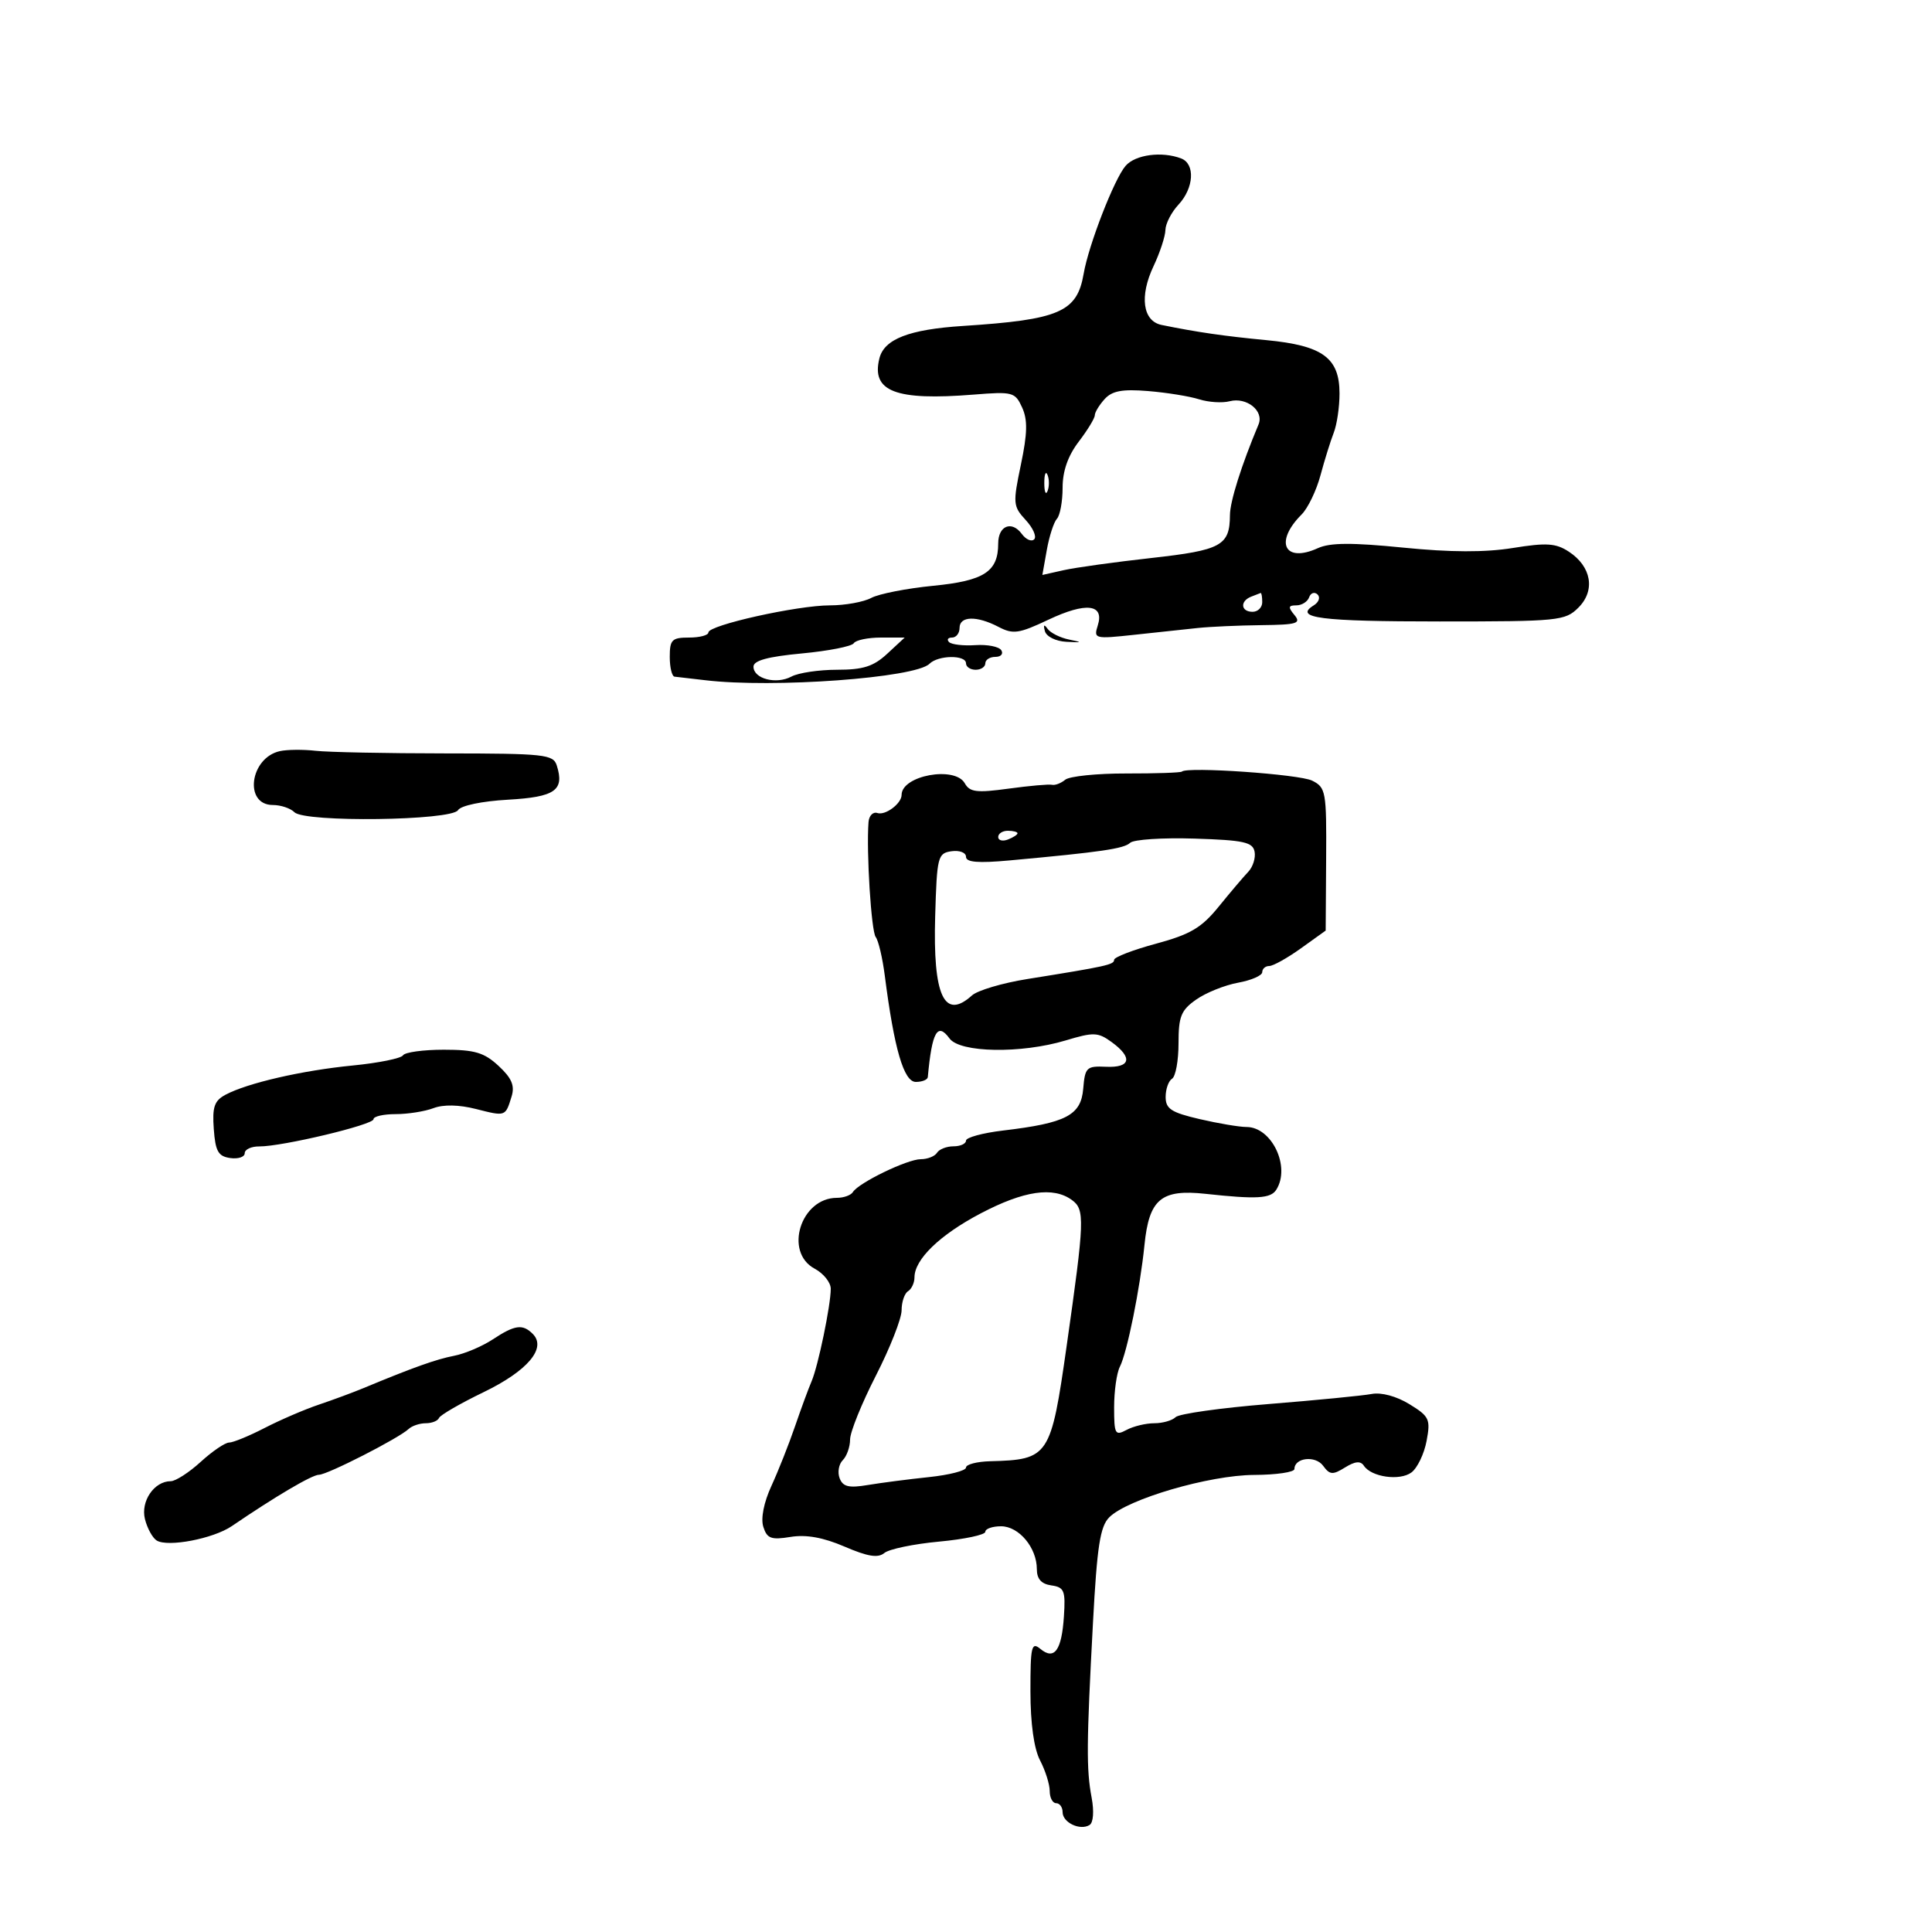<svg xmlns="http://www.w3.org/2000/svg" width="300" height="300" viewBox="0 0 300 300" version="1.1">
	<path d="M 174.783 25.750 C 173.036 27.753, 169.036 38.041, 168.271 42.500 C 167.248 48.463, 164.517 49.643, 149.500 50.615 C 141.164 51.154, 137.304 52.652, 136.554 55.641 C 135.262 60.790, 139.050 62.247, 151.192 61.273 C 157.257 60.786, 157.626 60.884, 158.714 63.271 C 159.588 65.189, 159.544 67.279, 158.526 72.140 C 157.264 78.169, 157.303 78.617, 159.268 80.746 C 160.408 81.981, 161.003 83.331, 160.589 83.744 C 160.175 84.158, 159.311 83.783, 158.668 82.911 C 157.102 80.784, 155 81.633, 155 84.392 C 155 88.773, 152.831 90.184, 144.902 90.961 C 140.802 91.362, 136.476 92.210, 135.289 92.845 C 134.102 93.480, 131.222 94, 128.888 94 C 123.814 94, 110 97.074, 110 98.204 C 110 98.642, 108.650 99, 107 99 C 104.333 99, 104 99.333, 104 102 C 104 103.650, 104.338 105.033, 104.750 105.072 C 105.162 105.112, 107.300 105.360, 109.500 105.623 C 120.042 106.882, 142.135 105.265, 144.326 103.074 C 145.681 101.719, 150 101.663, 150 103 C 150 103.550, 150.675 104, 151.500 104 C 152.325 104, 153 103.550, 153 103 C 153 102.450, 153.702 102, 154.559 102 C 155.416 102, 155.833 101.538, 155.484 100.974 C 155.135 100.409, 153.324 100.050, 151.460 100.176 C 149.596 100.301, 147.755 100.088, 147.369 99.702 C 146.983 99.316, 147.192 99, 147.833 99 C 148.475 99, 149 98.325, 149 97.500 C 149 95.646, 151.667 95.578, 155.055 97.346 C 157.316 98.526, 158.205 98.397, 162.795 96.229 C 168.651 93.462, 171.517 93.796, 170.461 97.123 C 169.804 99.193, 169.971 99.236, 176.142 98.569 C 179.639 98.191, 184.075 97.716, 186 97.513 C 187.925 97.311, 192.368 97.112, 195.872 97.072 C 201.419 97.009, 202.084 96.806, 201 95.500 C 199.985 94.277, 200.040 94, 201.294 94 C 202.141 94, 203.034 93.437, 203.280 92.750 C 203.525 92.063, 204.112 91.862, 204.584 92.304 C 205.056 92.747, 204.793 93.510, 204 94 C 200.822 95.964, 205.016 96.500, 223.557 96.500 C 242.088 96.500, 243.041 96.405, 245.104 94.341 C 247.762 91.682, 247.122 87.965, 243.608 85.663 C 241.592 84.342, 240.153 84.248, 234.905 85.093 C 230.587 85.788, 225.258 85.770, 217.897 85.034 C 209.936 84.238, 206.528 84.258, 204.652 85.112 C 199.444 87.486, 197.834 84.166, 202.116 79.884 C 203.089 78.911, 204.406 76.176, 205.043 73.807 C 205.680 71.438, 206.606 68.466, 207.100 67.203 C 207.595 65.940, 208 63.197, 208 61.108 C 208 55.561, 205.386 53.652, 196.646 52.817 C 190.060 52.188, 185.890 51.584, 180.369 50.457 C 177.439 49.858, 176.911 45.998, 179.120 41.330 C 180.117 39.223, 180.947 36.694, 180.966 35.708 C 180.985 34.723, 181.900 32.950, 183 31.770 C 185.396 29.198, 185.614 25.450, 183.418 24.607 C 180.425 23.458, 176.307 24.003, 174.783 25.750 M 171.520 61.977 C 170.684 62.901, 170 64.030, 170 64.484 C 170 64.939, 168.875 66.786, 167.500 68.589 C 165.829 70.779, 165 73.149, 165 75.733 C 165 77.860, 164.605 80.027, 164.121 80.550 C 163.638 81.072, 162.931 83.250, 162.550 85.389 L 161.857 89.279 165.179 88.534 C 167.005 88.125, 173.130 87.274, 178.788 86.645 C 189.659 85.435, 190.956 84.727, 190.985 79.986 C 190.998 77.851, 192.763 72.254, 195.424 65.910 C 196.307 63.806, 193.580 61.615, 190.937 62.306 C 189.797 62.604, 187.657 62.466, 186.182 61.999 C 184.707 61.531, 181.147 60.957, 178.270 60.723 C 174.256 60.396, 172.687 60.688, 171.520 61.977 M 162.158 75 C 162.158 76.375, 162.385 76.938, 162.662 76.250 C 162.940 75.563, 162.940 74.438, 162.662 73.750 C 162.385 73.063, 162.158 73.625, 162.158 75 M 194.250 92.662 C 192.509 93.365, 192.684 95, 194.500 95 C 195.325 95, 196 94.325, 196 93.500 C 196 92.675, 195.887 92.036, 195.750 92.079 C 195.613 92.122, 194.938 92.385, 194.250 92.662 M 162.251 98 C 162.478 98.846, 163.928 99.569, 165.577 99.659 C 168.094 99.795, 168.153 99.747, 166 99.308 C 164.625 99.028, 163.128 98.281, 162.674 97.649 C 162.122 96.881, 161.981 96.997, 162.251 98 M 132.573 99.881 C 132.274 100.366, 128.647 101.079, 124.514 101.466 C 119.229 101.962, 117 102.570, 117 103.518 C 117 105.400, 120.532 106.321, 122.896 105.055 C 123.981 104.475, 127.168 104, 129.978 104 C 134.042 104, 135.639 103.489, 137.783 101.500 L 140.480 99 136.799 99 C 134.774 99, 132.873 99.397, 132.573 99.881 M 43.465 116.634 C 38.792 117.664, 37.829 125, 42.367 125 C 43.595 125, 45.106 125.506, 45.725 126.125 C 47.332 127.732, 70.111 127.438, 71.125 125.798 C 71.563 125.089, 74.834 124.405, 78.876 124.177 C 86.203 123.763, 87.682 122.725, 86.455 118.859 C 85.911 117.145, 84.560 116.999, 69.183 116.989 C 60.007 116.983, 50.925 116.800, 49 116.582 C 47.075 116.364, 44.584 116.388, 43.465 116.634 M 183.522 119.812 C 183.350 119.983, 179.473 120.115, 174.905 120.105 C 170.338 120.095, 166.063 120.533, 165.405 121.078 C 164.748 121.624, 163.826 121.976, 163.355 121.862 C 162.885 121.747, 159.851 122.016, 156.614 122.459 C 151.659 123.137, 150.583 123.006, 149.814 121.632 C 148.283 118.896, 140 120.414, 140 123.432 C 140 124.774, 137.482 126.661, 136.241 126.247 C 135.558 126.019, 134.938 126.658, 134.862 127.667 C 134.514 132.266, 135.287 144.601, 135.979 145.500 C 136.402 146.050, 137.037 148.750, 137.390 151.500 C 138.852 162.891, 140.343 168, 142.206 168 C 143.193 168, 144.031 167.662, 144.069 167.250 C 144.716 160.206, 145.569 158.690, 147.442 161.252 C 149.070 163.478, 158.561 163.638, 165.478 161.557 C 169.819 160.250, 170.495 160.274, 172.606 161.807 C 175.931 164.222, 175.575 165.821, 171.750 165.647 C 168.714 165.510, 168.480 165.735, 168.201 169.067 C 167.855 173.187, 165.549 174.387, 155.750 175.549 C 152.588 175.924, 150 176.629, 150 177.115 C 150 177.602, 149.127 178, 148.059 178 C 146.991 178, 145.840 178.450, 145.500 179 C 145.160 179.550, 144.022 180, 142.972 180 C 140.887 180, 133.327 183.662, 132.436 185.104 C 132.131 185.597, 131.014 186, 129.952 186 C 124.338 186, 121.693 194.427, 126.500 197 C 127.875 197.736, 129 199.140, 129 200.120 C 129 202.671, 127.037 212.139, 126.018 214.500 C 125.544 215.600, 124.385 218.750, 123.442 221.500 C 122.500 224.250, 120.856 228.400, 119.789 230.723 C 118.605 233.298, 118.113 235.781, 118.528 237.087 C 119.105 238.907, 119.740 239.142, 122.757 238.652 C 125.190 238.257, 127.831 238.732, 131.152 240.161 C 134.757 241.711, 136.338 241.964, 137.324 241.146 C 138.053 240.541, 141.878 239.747, 145.824 239.380 C 149.771 239.013, 153 238.327, 153 237.856 C 153 237.385, 154.099 237, 155.443 237 C 158.220 237, 161 240.328, 161 243.653 C 161 245.181, 161.693 245.959, 163.250 246.180 C 165.255 246.465, 165.468 246.989, 165.204 250.996 C 164.857 256.280, 163.721 257.843, 161.542 256.035 C 160.175 254.900, 160.001 255.647, 160.006 262.628 C 160.010 267.655, 160.552 271.535, 161.506 273.364 C 162.328 274.940, 163 277.077, 163 278.114 C 163 279.151, 163.450 280, 164 280 C 164.550 280, 165 280.627, 165 281.393 C 165 283.006, 167.711 284.297, 169.186 283.385 C 169.774 283.021, 169.907 281.258, 169.507 279.132 C 168.678 274.734, 168.708 270.798, 169.719 251.924 C 170.354 240.083, 170.828 237.022, 172.248 235.605 C 175.091 232.769, 187.793 229.055, 194.750 229.026 C 198.188 229.012, 201 228.598, 201 228.107 C 201 226.342, 204.259 225.972, 205.450 227.601 C 206.488 229.020, 206.940 229.056, 208.854 227.869 C 210.414 226.901, 211.272 226.821, 211.781 227.596 C 212.940 229.362, 217.359 229.987, 219.167 228.642 C 220.084 227.959, 221.143 225.757, 221.519 223.748 C 222.153 220.371, 221.951 219.939, 218.852 218.037 C 216.849 216.808, 214.494 216.171, 213 216.455 C 211.625 216.717, 204.425 217.420, 197 218.018 C 189.575 218.616, 183.073 219.532, 182.550 220.053 C 182.028 220.574, 180.535 221, 179.234 221 C 177.933 221, 175.998 221.466, 174.934 222.035 C 173.154 222.988, 173 222.709, 173 218.522 C 173 216.020, 173.400 213.191, 173.888 212.236 C 175.019 210.026, 177.036 200.048, 177.716 193.296 C 178.431 186.196, 180.307 184.628, 187.190 185.377 C 195.140 186.242, 197.307 186.117, 198.179 184.745 C 200.432 181.197, 197.492 175, 193.557 175 C 192.458 175, 189.183 174.448, 186.279 173.773 C 181.867 172.747, 181 172.182, 181 170.332 C 181 169.114, 181.450 167.840, 182 167.500 C 182.550 167.160, 183 164.689, 183 162.009 C 183 157.828, 183.390 156.862, 185.750 155.207 C 187.262 154.145, 190.188 152.969, 192.250 152.593 C 194.313 152.217, 196 151.480, 196 150.955 C 196 150.430, 196.491 150, 197.090 150 C 197.690 150, 199.906 148.762, 202.015 147.250 L 205.850 144.500 205.922 133.418 C 205.991 122.892, 205.882 122.279, 203.747 121.216 C 201.759 120.225, 184.319 119.014, 183.522 119.812 M 155 129.969 C 155 130.501, 155.675 130.678, 156.500 130.362 C 157.325 130.045, 158 129.609, 158 129.393 C 158 129.177, 157.325 129, 156.500 129 C 155.675 129, 155 129.436, 155 129.969 M 175.484 130.873 C 174.532 131.785, 170.969 132.305, 156.750 133.608 C 151.874 134.054, 150 133.897, 150 133.043 C 150 132.389, 148.995 132.004, 147.750 132.180 C 145.616 132.484, 145.485 133.001, 145.214 142.248 C 144.850 154.642, 146.618 158.461, 150.921 154.574 C 151.790 153.789, 155.650 152.643, 159.500 152.027 C 171.836 150.052, 173 149.795, 173 149.039 C 173 148.631, 175.924 147.505, 179.498 146.538 C 184.854 145.088, 186.568 144.075, 189.248 140.772 C 191.037 138.568, 193.095 136.142, 193.823 135.381 C 194.551 134.620, 194.996 133.210, 194.812 132.248 C 194.528 130.764, 193.116 130.457, 185.473 130.216 C 180.521 130.059, 176.026 130.355, 175.484 130.873 M 62.581 163.869 C 62.286 164.346, 58.772 165.058, 54.772 165.450 C 46.908 166.221, 38.411 168.174, 35.017 169.991 C 33.278 170.922, 32.947 171.890, 33.196 175.314 C 33.448 178.782, 33.886 179.555, 35.750 179.820 C 36.987 179.995, 38 179.658, 38 179.070 C 38 178.481, 39.013 178.008, 40.250 178.017 C 43.794 178.044, 58 174.658, 58 173.786 C 58 173.354, 59.546 173, 61.435 173 C 63.324 173, 65.966 172.583, 67.306 172.074 C 68.855 171.485, 71.260 171.532, 73.907 172.204 C 78.532 173.378, 78.475 173.398, 79.440 170.261 C 79.958 168.573, 79.461 167.405, 77.418 165.511 C 75.172 163.430, 73.715 163, 68.913 163 C 65.726 163, 62.876 163.391, 62.581 163.869 M 152.260 188.426 C 145.937 191.749, 142 195.557, 142 198.349 C 142 199.192, 141.550 200.160, 141 200.500 C 140.450 200.840, 140 202.172, 140 203.460 C 140 204.748, 138.200 209.321, 136 213.623 C 133.800 217.925, 132 222.380, 132 223.522 C 132 224.665, 131.490 226.110, 130.867 226.733 C 130.244 227.356, 130.024 228.620, 130.377 229.541 C 130.885 230.865, 131.805 231.085, 134.760 230.591 C 136.817 230.247, 141.088 229.694, 144.250 229.363 C 147.412 229.031, 150 228.364, 150 227.880 C 150 227.396, 151.688 226.955, 153.750 226.900 C 162.886 226.657, 163.178 226.218, 165.629 209 C 168.423 189.376, 168.479 187.823, 166.446 186.337 C 163.547 184.217, 158.991 184.888, 152.260 188.426 M 76.520 207.978 C 74.880 209.058, 72.180 210.204, 70.520 210.525 C 67.726 211.064, 64.111 212.352, 56.500 215.521 C 54.850 216.208, 51.700 217.375, 49.500 218.115 C 47.300 218.855, 43.520 220.482, 41.101 221.730 C 38.682 222.979, 36.194 224, 35.574 224 C 34.953 224, 32.968 225.350, 31.161 227 C 29.355 228.650, 27.261 230, 26.510 230 C 23.938 230, 21.814 233.122, 22.507 235.884 C 22.865 237.312, 23.685 238.808, 24.329 239.208 C 26.059 240.284, 33.127 238.929, 36 236.970 C 42.793 232.340, 48.462 229, 49.531 229 C 50.825 229, 61.911 223.339, 63.450 221.893 C 63.973 221.402, 65.172 221, 66.117 221 C 67.061 221, 67.983 220.632, 68.167 220.183 C 68.350 219.733, 71.467 217.930, 75.092 216.176 C 81.940 212.864, 84.923 209.323, 82.723 207.123 C 81.153 205.553, 79.946 205.719, 76.520 207.978" stroke="none" fill="black" fill-rule="evenodd"/>
</svg>